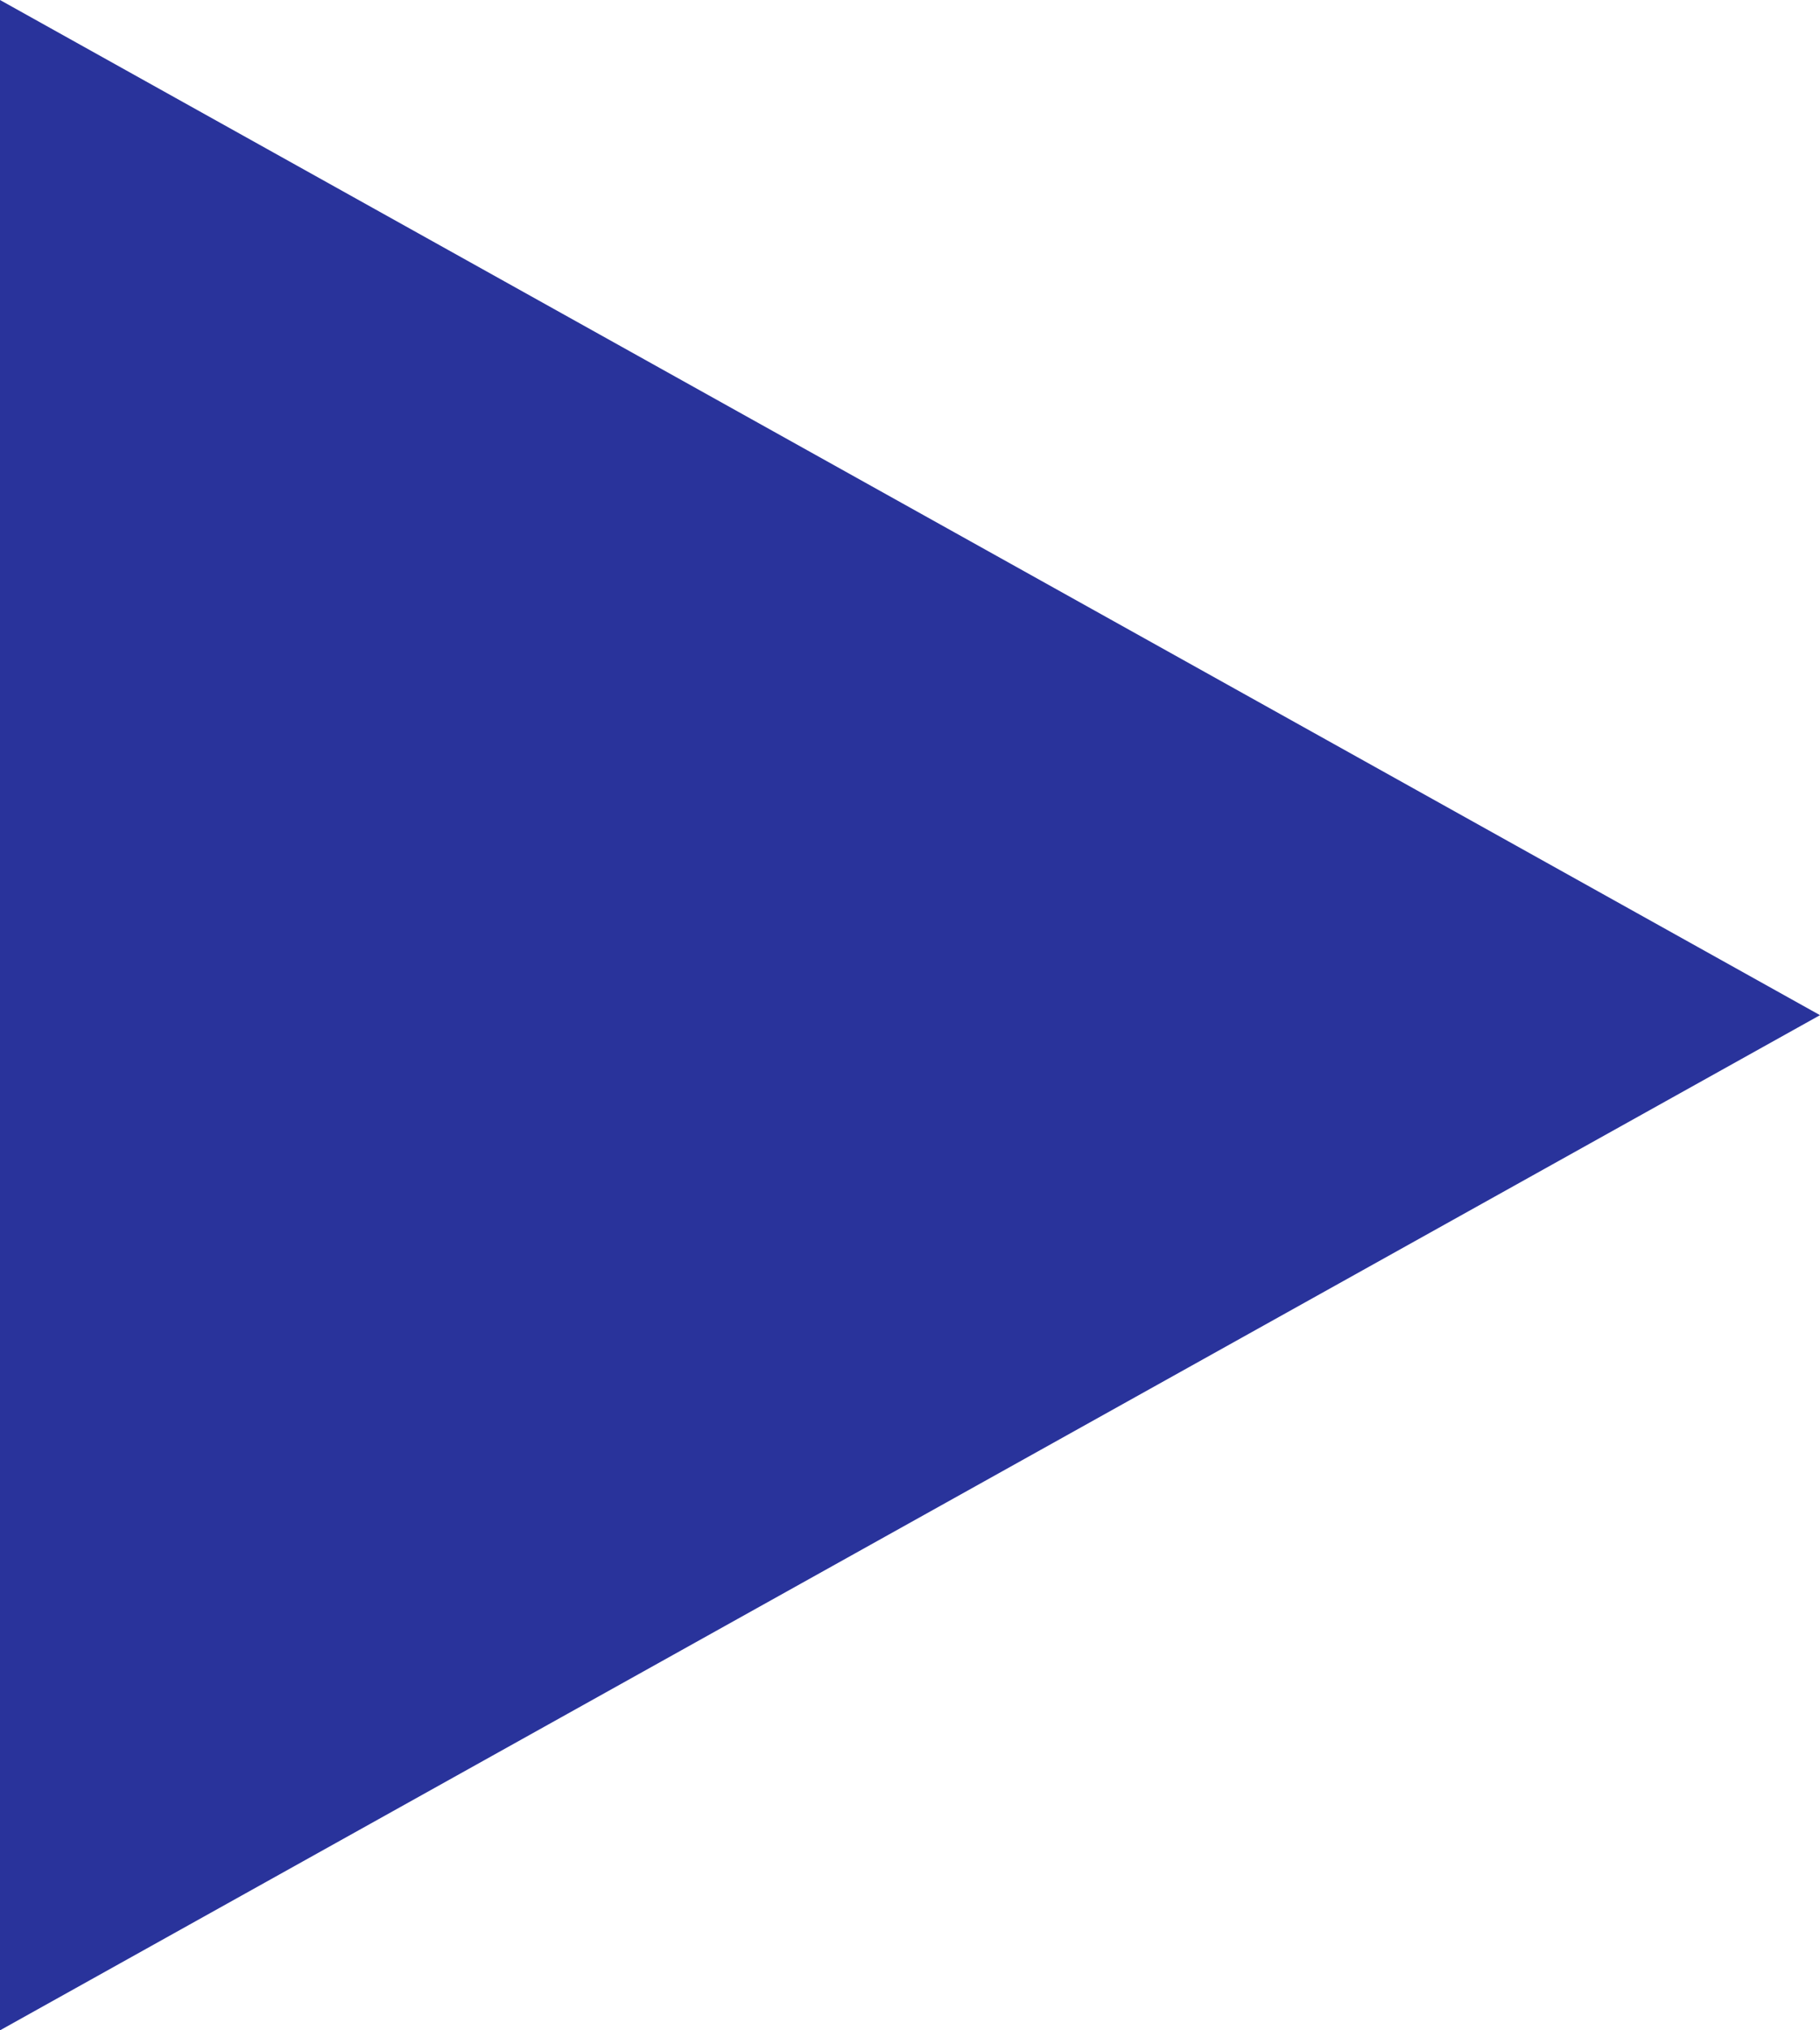 <svg width="130" height="145" viewBox="0 0 130 145" fill="none" xmlns="http://www.w3.org/2000/svg">
<g clip-path="url(#clip0_314_314)">
<path d="M130 72.5L0 145L6.33815e-06 0L130 72.5Z" fill="#29339B"/>
</g>
<defs>
<clipPath id="clip0_314_314">
<rect width="130" height="145" fill="white"/>
</clipPath>
</defs>
</svg>

